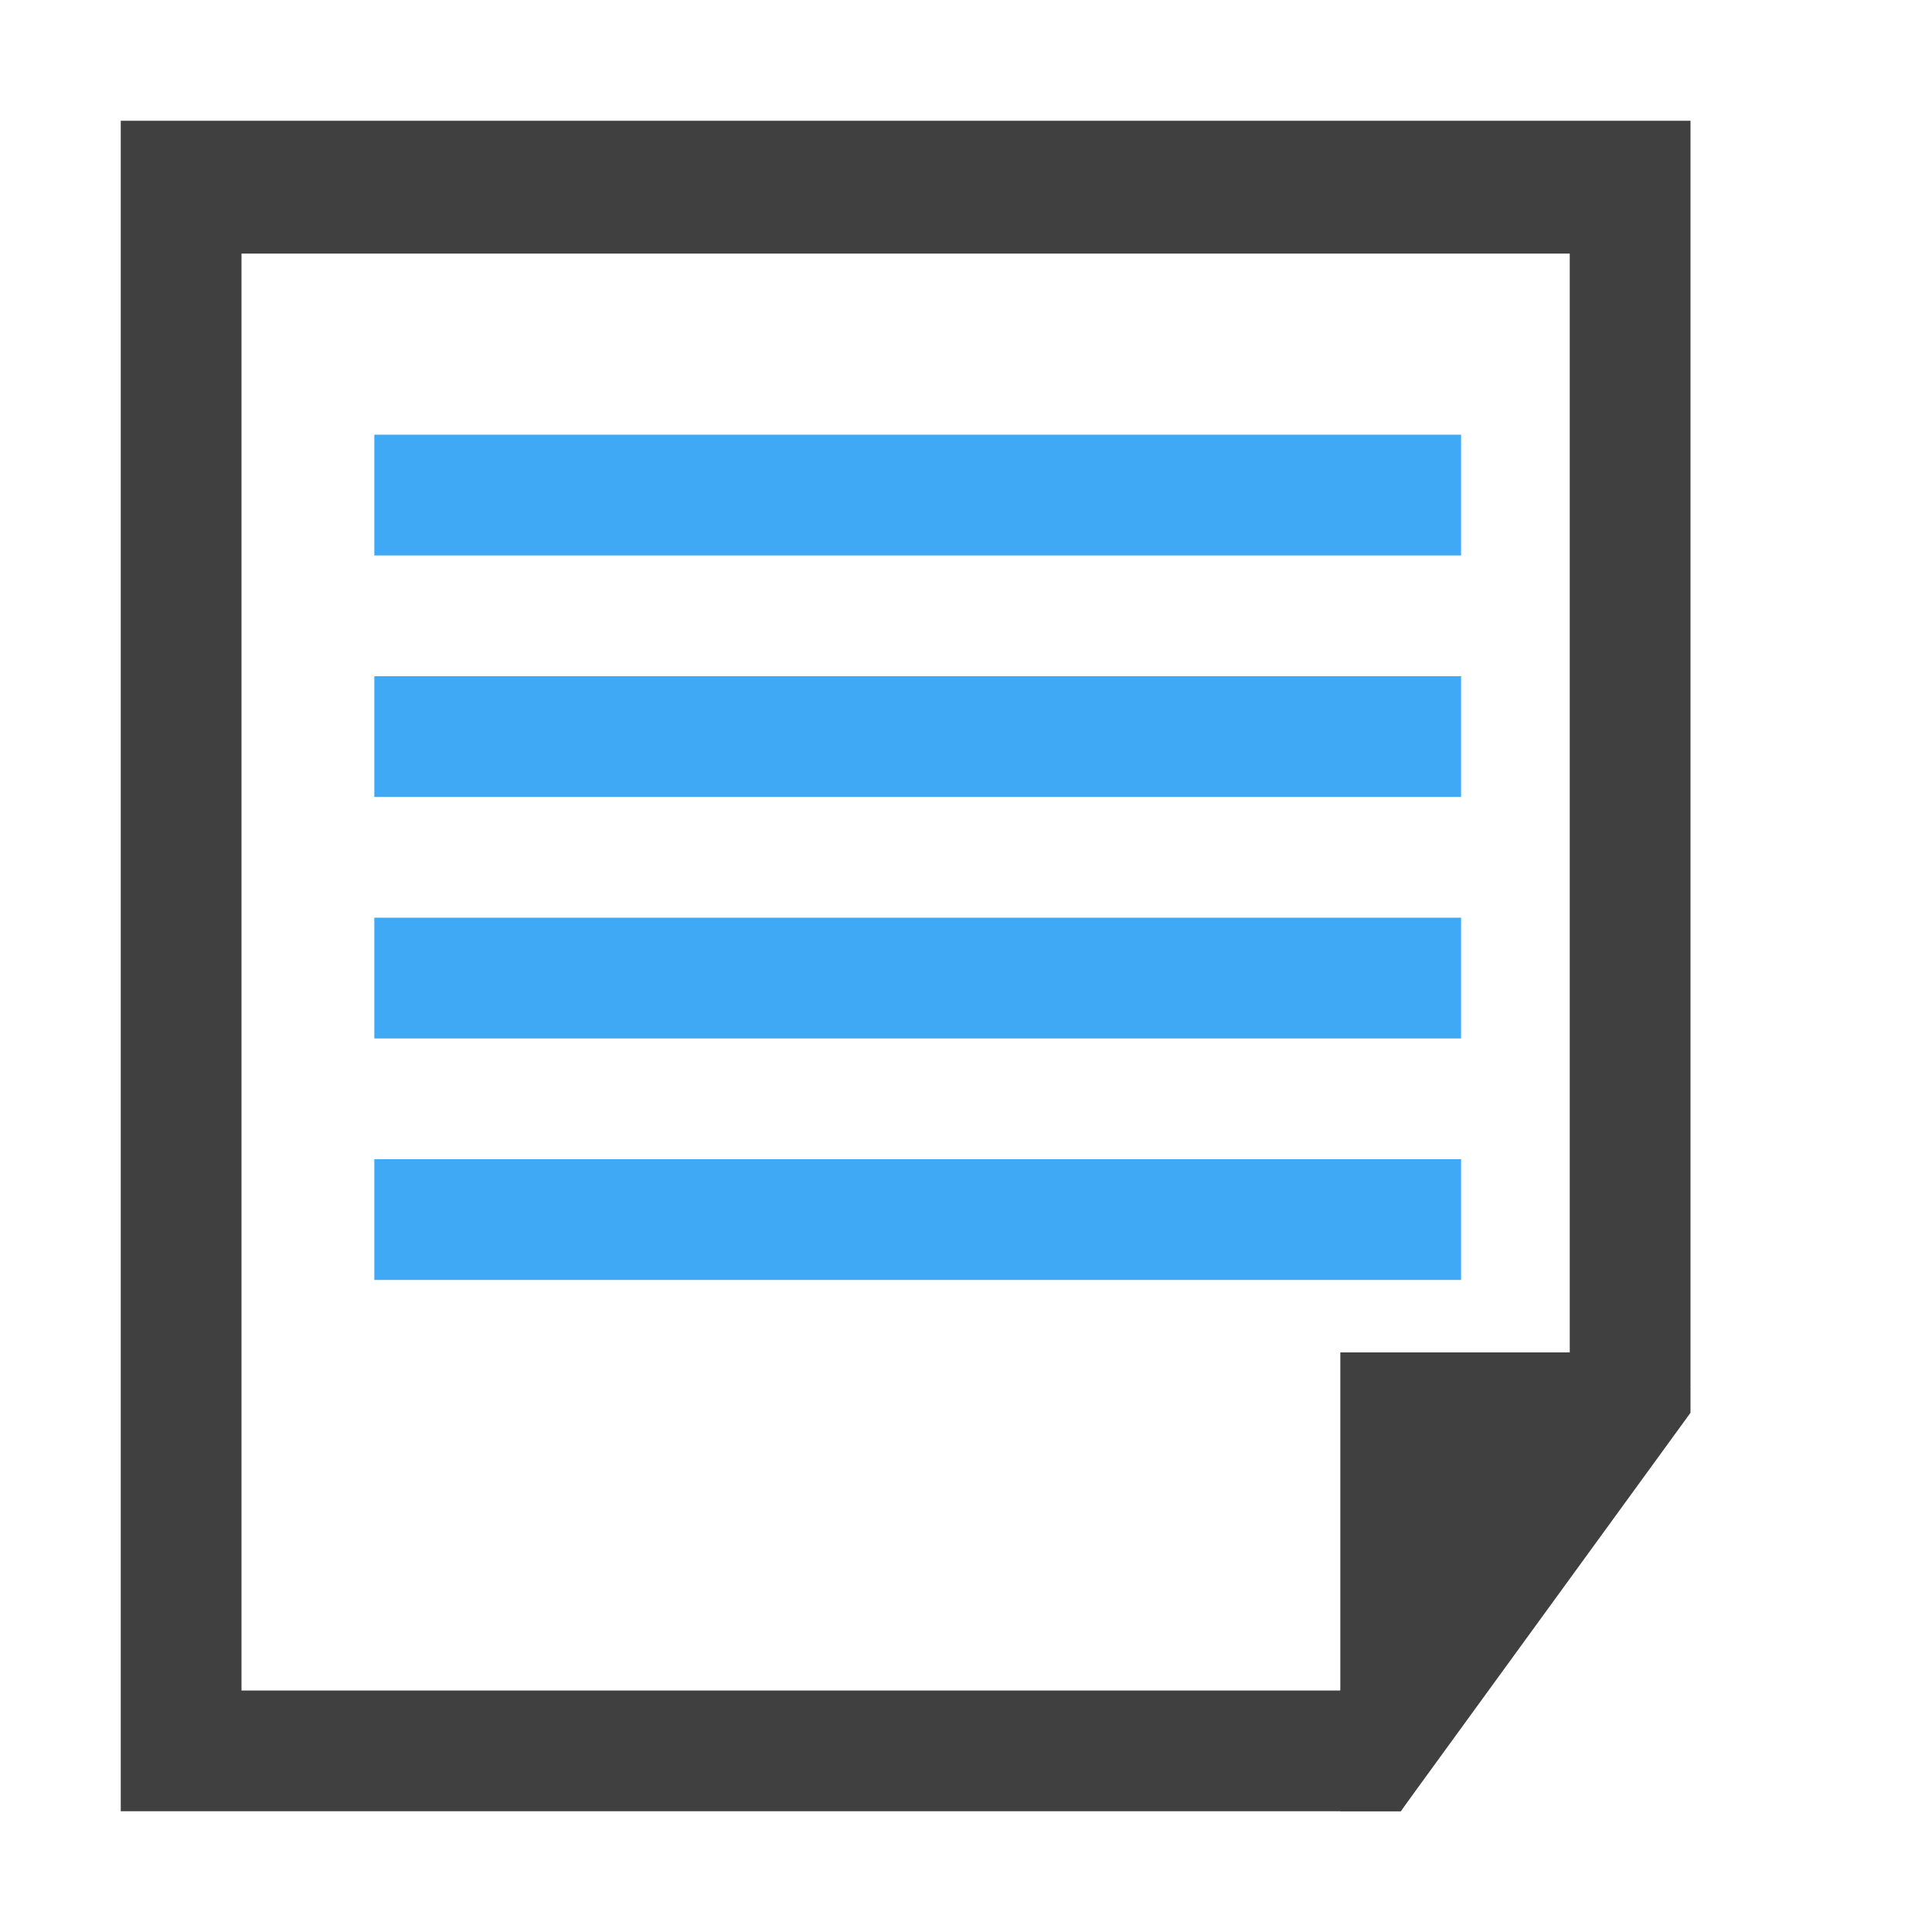 <?xml version="1.0" encoding="utf-8"?>
<!-- Generator: Adobe Illustrator 19.2.1, SVG Export Plug-In . SVG Version: 6.00 Build 0)  -->
<svg version="1.0" xmlns="http://www.w3.org/2000/svg" xmlns:xlink="http://www.w3.org/1999/xlink" x="0px" y="0px"
	 viewBox="0 0 16 16" enable-background="new 0 0 16 16" xml:space="preserve">
<g id="Layer_1" display="none">
	<g display="inline">
		<path fill="#404040" d="M3.5,11.5c0-1.4,0-7.7,0-9.2c0-0.3,0-0.3,0.3-0.3c2.8,0,5.6,0,8.4,0c0.3,0,0.3,0,0.3,0.3
			c0,2.4,0,4.8,0,7.2c0,0.7-0.2,1-0.9,1.1c-0.6,0.2-1.2,0.2-1.8,0.2c-0.4,0-0.5,0.2-0.5,0.5c0,0.4,0,0.8,0,1.2
			c0,0.4-0.1,0.7-0.2,1.1c-0.1,0.3-0.4,0.5-0.7,0.5c-1.5,0-3.1,0-4.6,0c-0.2,0-0.2-0.1-0.2-0.2c0-0.7,0-1.4,0-2.1
			C3.5,11.7,3.5,11.7,3.5,11.5C3.2,11.7,3,11.8,2.8,12c-0.1,0.1-0.2,0.1-0.2,0.3c0,0.7,0,1.5,0,2.2c0,0.4,0.1,0.6,0.5,0.6
			c1.8,0,3.6,0,5.3,0c0.5,0,1-0.2,1.3-0.5c0.9-1,1.9-1.9,2.8-2.9c0.3-0.3,0.5-0.8,0.6-1.2c0-0.3,0.1-0.6,0.1-0.9c0-2.5,0-5.1,0-7.6
			c0-0.4-0.2-0.5-0.5-0.5c-3.2,0-6.4,0-9.7,0c-0.4,0-0.5,0.1-0.5,0.5c0,1.8,0,3.6,0,5.5c0,4.9,0,6.5,0,0.2l0,4.7"/>
	</g>
	
		<line display="inline" fill="none" stroke="#404040" stroke-width="0.458" stroke-linecap="round" stroke-linejoin="round" stroke-miterlimit="10" x1="11.2" y1="4.8" x2="4.7" y2="4.8"/>
	
		<line display="inline" fill="none" stroke="#404040" stroke-width="0.458" stroke-linecap="round" stroke-linejoin="round" stroke-miterlimit="10" x1="11.2" y1="6.3" x2="4.7" y2="6.3"/>
	
		<line display="inline" fill="none" stroke="#404040" stroke-width="0.458" stroke-linecap="round" stroke-linejoin="round" stroke-miterlimit="10" x1="11.2" y1="8.1" x2="4.7" y2="8.1"/>
	
		<line display="inline" fill="none" stroke="#404040" stroke-width="0.458" stroke-linecap="round" stroke-linejoin="round" stroke-miterlimit="10" x1="11.2" y1="9.6" x2="4.7" y2="9.6"/>
</g>
<g id="Layer_2">
	<g>
		<g>
			<path fill="#404040" d="M13,2.1v9.3L11.1,14H2V2.1H13 M14,1H1v14h10.6l2.4-3.3V1L14,1z"/>
		</g>
	</g>
	<line fill="none" stroke="#3FA9F5" stroke-miterlimit="10" x1="3.1" y1="6.1" x2="12.1" y2="6.1"/>
	<line fill="none" stroke="#3FA9F5" stroke-miterlimit="10" x1="3.1" y1="8.1" x2="12.1" y2="8.1"/>
	<line fill="none" stroke="#3FA9F5" stroke-miterlimit="10" x1="12.1" y1="10.1" x2="3.1" y2="10.1"/>
	<polygon fill="#404040" points="11.1,11.2 11.1,15 11.6,15 14,11.5 13,11.2 	"/>
	<path fill="#404040" d="M13.5,13.1"/>
	<line fill="none" stroke="#3FA9F5" stroke-miterlimit="10" x1="3.1" y1="4.1" x2="12.1" y2="4.1"/>
</g>
</svg>
